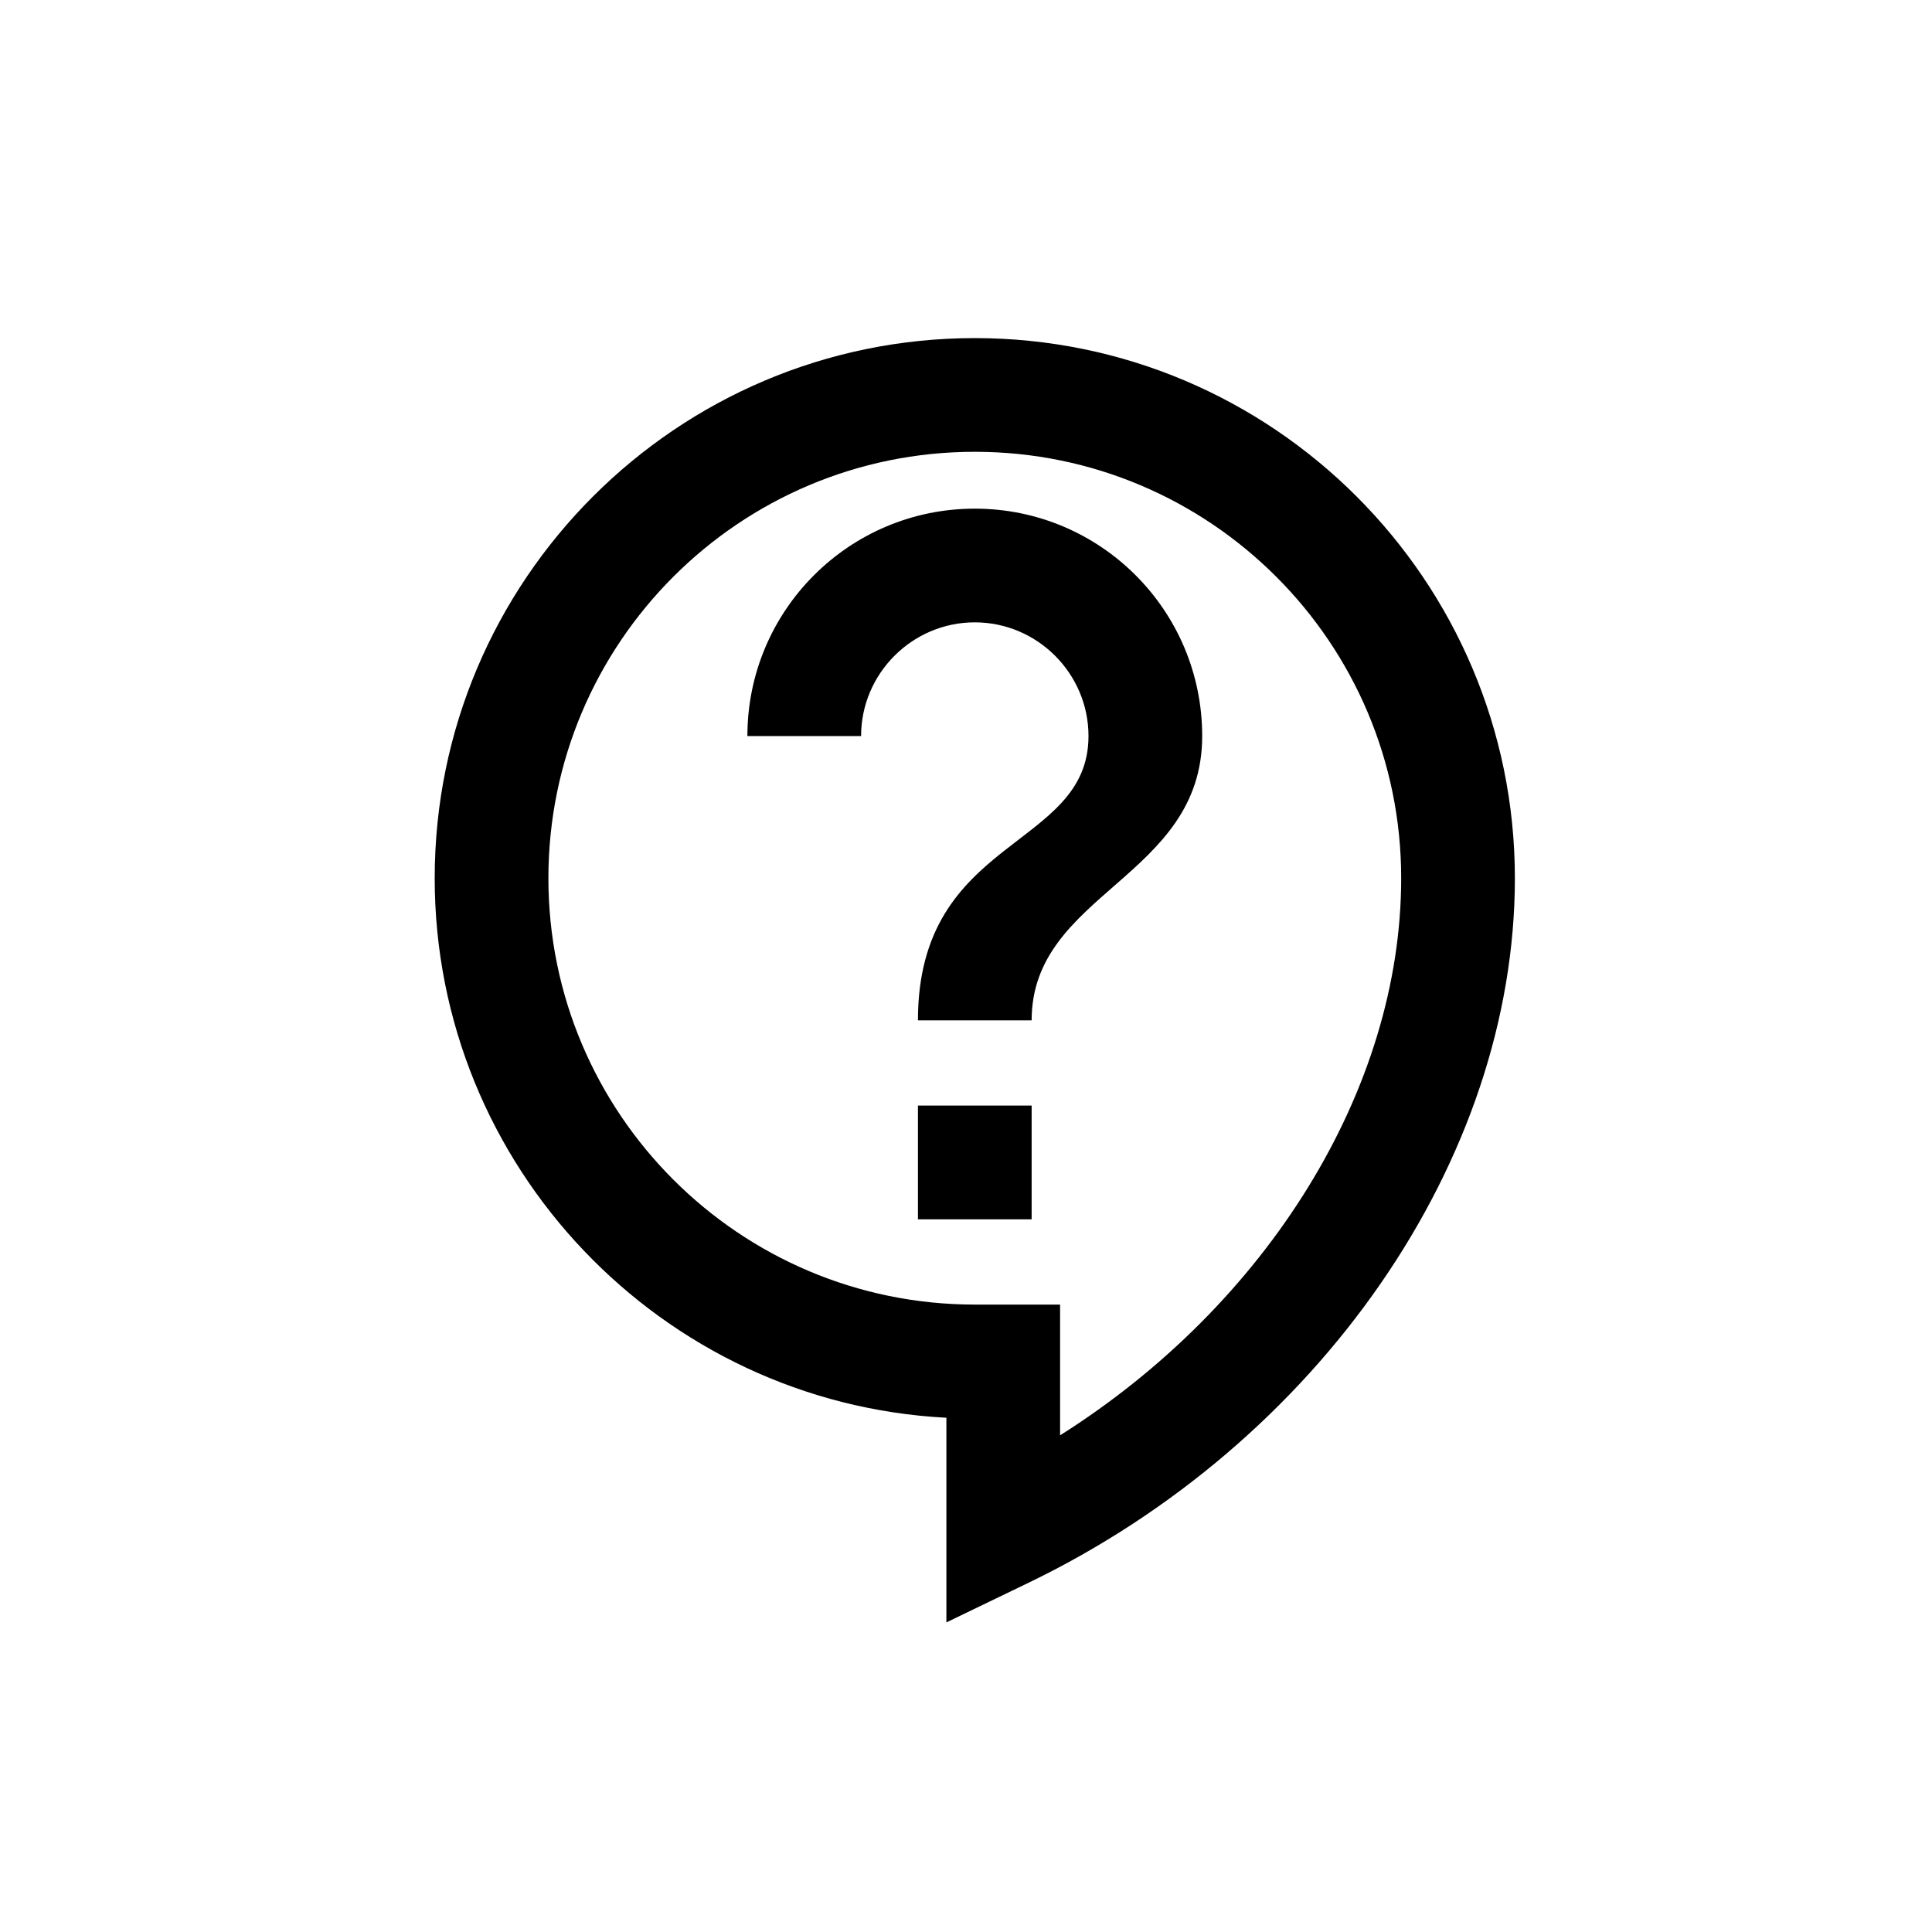 <svg width="40" height="40" viewBox="0 0 40 40" fill="none" xmlns="http://www.w3.org/2000/svg">
<path d="M19.594 33.59V29.353C13.697 29.047 9 24.15 9 18.182C9 12.014 14.014 7 20.182 7C26.35 7 31.364 12.014 31.364 18.182C31.364 24.009 27.315 29.87 21.277 32.778L19.594 33.59ZM20.182 9.354C15.309 9.354 11.354 13.309 11.354 18.182C11.354 23.055 15.309 27.01 20.182 27.01H21.948V29.717C26.232 27.01 29.01 22.561 29.01 18.182C29.01 13.309 25.055 9.354 20.182 9.354ZM19.005 22.89H21.359V25.245H19.005V22.89ZM21.359 21.125H19.005C19.005 17.299 22.536 17.594 22.536 15.239C22.536 13.945 21.477 12.885 20.182 12.885C18.887 12.885 17.828 13.945 17.828 15.239H15.474C15.474 12.638 17.581 10.531 20.182 10.531C22.784 10.531 24.89 12.638 24.89 15.239C24.89 18.182 21.359 18.476 21.359 21.125Z" fill="black"/>
</svg>
